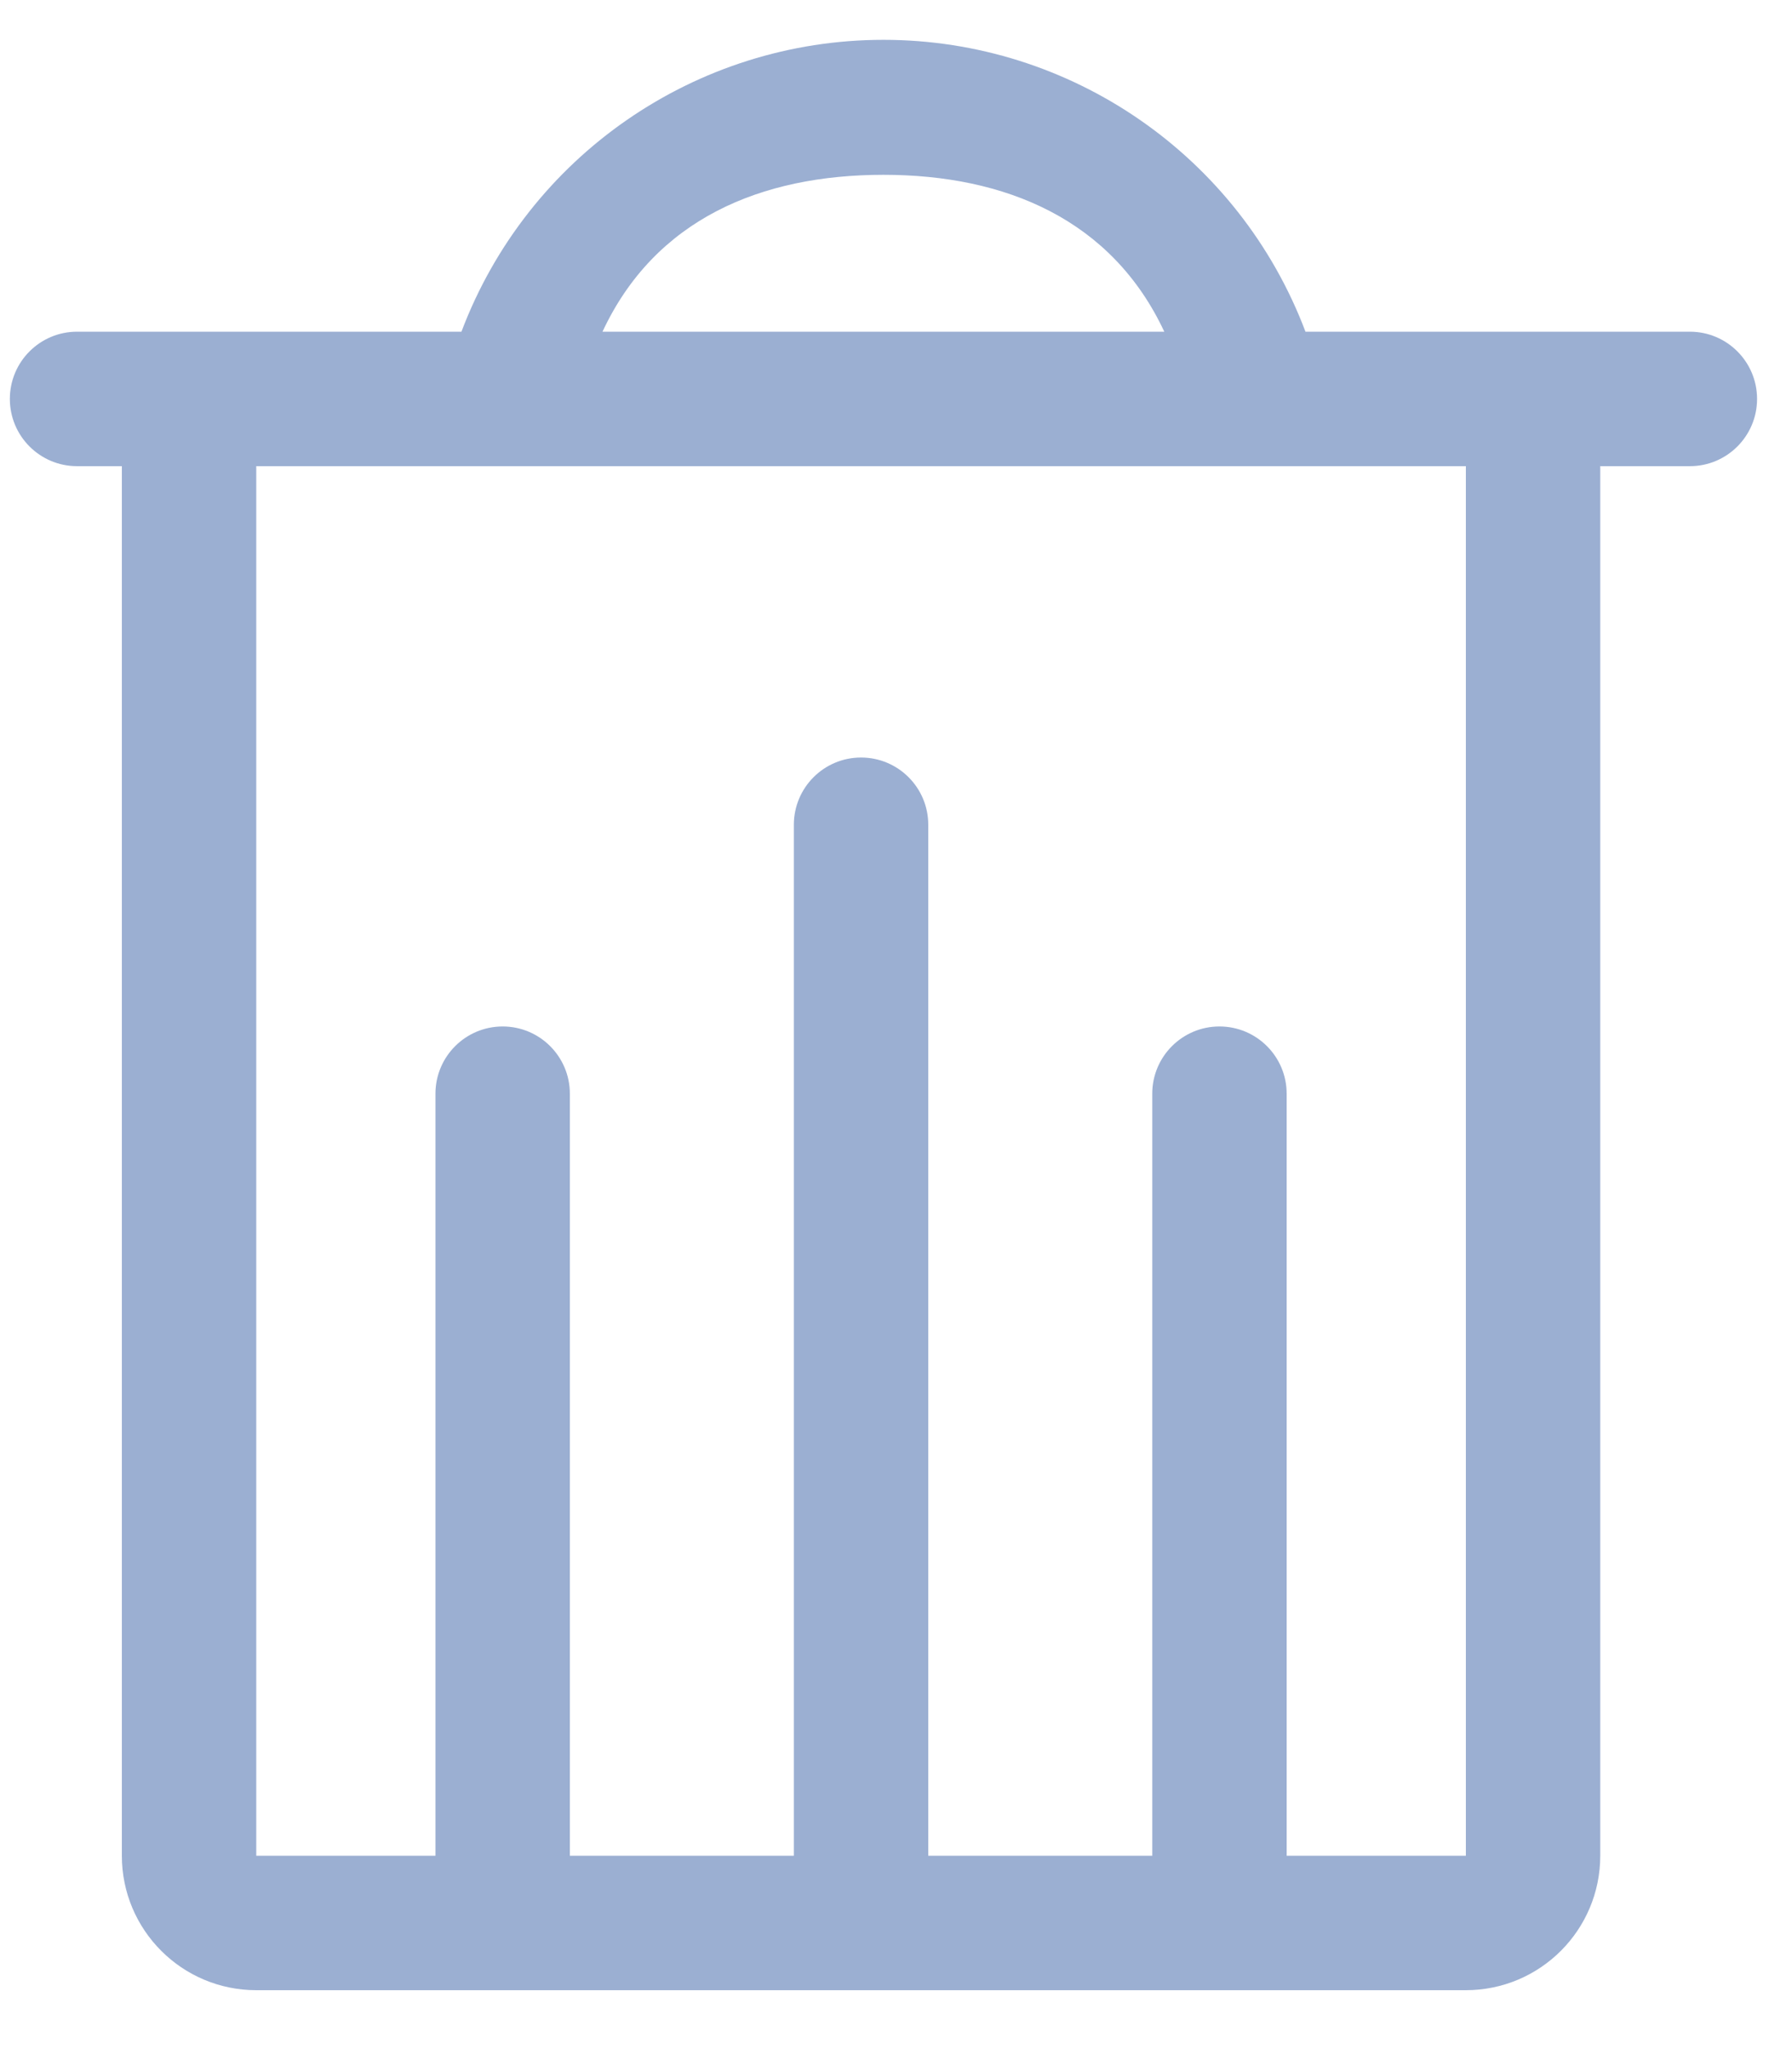 <?xml version="1.0" encoding="UTF-8"?>
<svg width="14px" height="16px" viewBox="0 0 14 16" version="1.1" xmlns="http://www.w3.org/2000/svg" xmlns:xlink="http://www.w3.org/1999/xlink">
    <!-- Generator: Sketch 62 (91390) - https://sketch.com -->
    <title>Trash</title>
    <desc>Created with Sketch.</desc>
    <g id="Symbols" stroke="none" stroke-width="1" fill="none" fill-rule="evenodd" fill-opacity="0.4">
        <g id="Molecules/aside/modifier" transform="translate(-90, -1)" fill="#05378E">
            <g id="Group">
                <g id="Trash" transform="translate(90, 1)">
                    <path d="M13.202,2.59 L10.199,2.59 C9.681,1.219 8.368,0.311 6.902,0.311 C5.436,0.311 4.123,1.219 3.605,2.59 L0.602,2.59 C0.312,2.59 0.077,2.825 0.077,3.115 C0.077,3.405 0.312,3.64 0.602,3.64 L0.952,3.64 L0.952,14.49 C0.952,15.07 1.422,15.54 2.002,15.54 L11.452,15.54 C12.032,15.54 12.502,15.07 12.502,14.49 L12.502,3.64 L13.202,3.64 C13.492,3.64 13.727,3.405 13.727,3.115 C13.727,2.825 13.492,2.59 13.202,2.59 L13.202,2.59 Z M6.902,1.365 C7.857,1.365 8.687,1.715 9.096,2.59 L4.707,2.59 C5.117,1.711 5.946,1.365 6.902,1.365 Z M11.452,14.49 L10.052,14.49 L10.052,8.54 C10.052,8.25 9.817,8.015 9.527,8.015 C9.237,8.015 9.002,8.25 9.002,8.54 L9.002,14.49 L7.252,14.49 L7.252,6.44 C7.252,6.15 7.017,5.915 6.727,5.915 C6.437,5.915 6.202,6.15 6.202,6.44 L6.202,14.49 L4.452,14.49 L4.452,8.54 C4.452,8.25 4.217,8.015 3.927,8.015 C3.637,8.015 3.402,8.25 3.402,8.54 L3.402,14.49 L2.002,14.49 L2.002,3.64 L11.452,3.64 L11.452,14.49 Z" id="Shape"></path>
                </g>
            </g>
        </g>
    </g>
</svg>